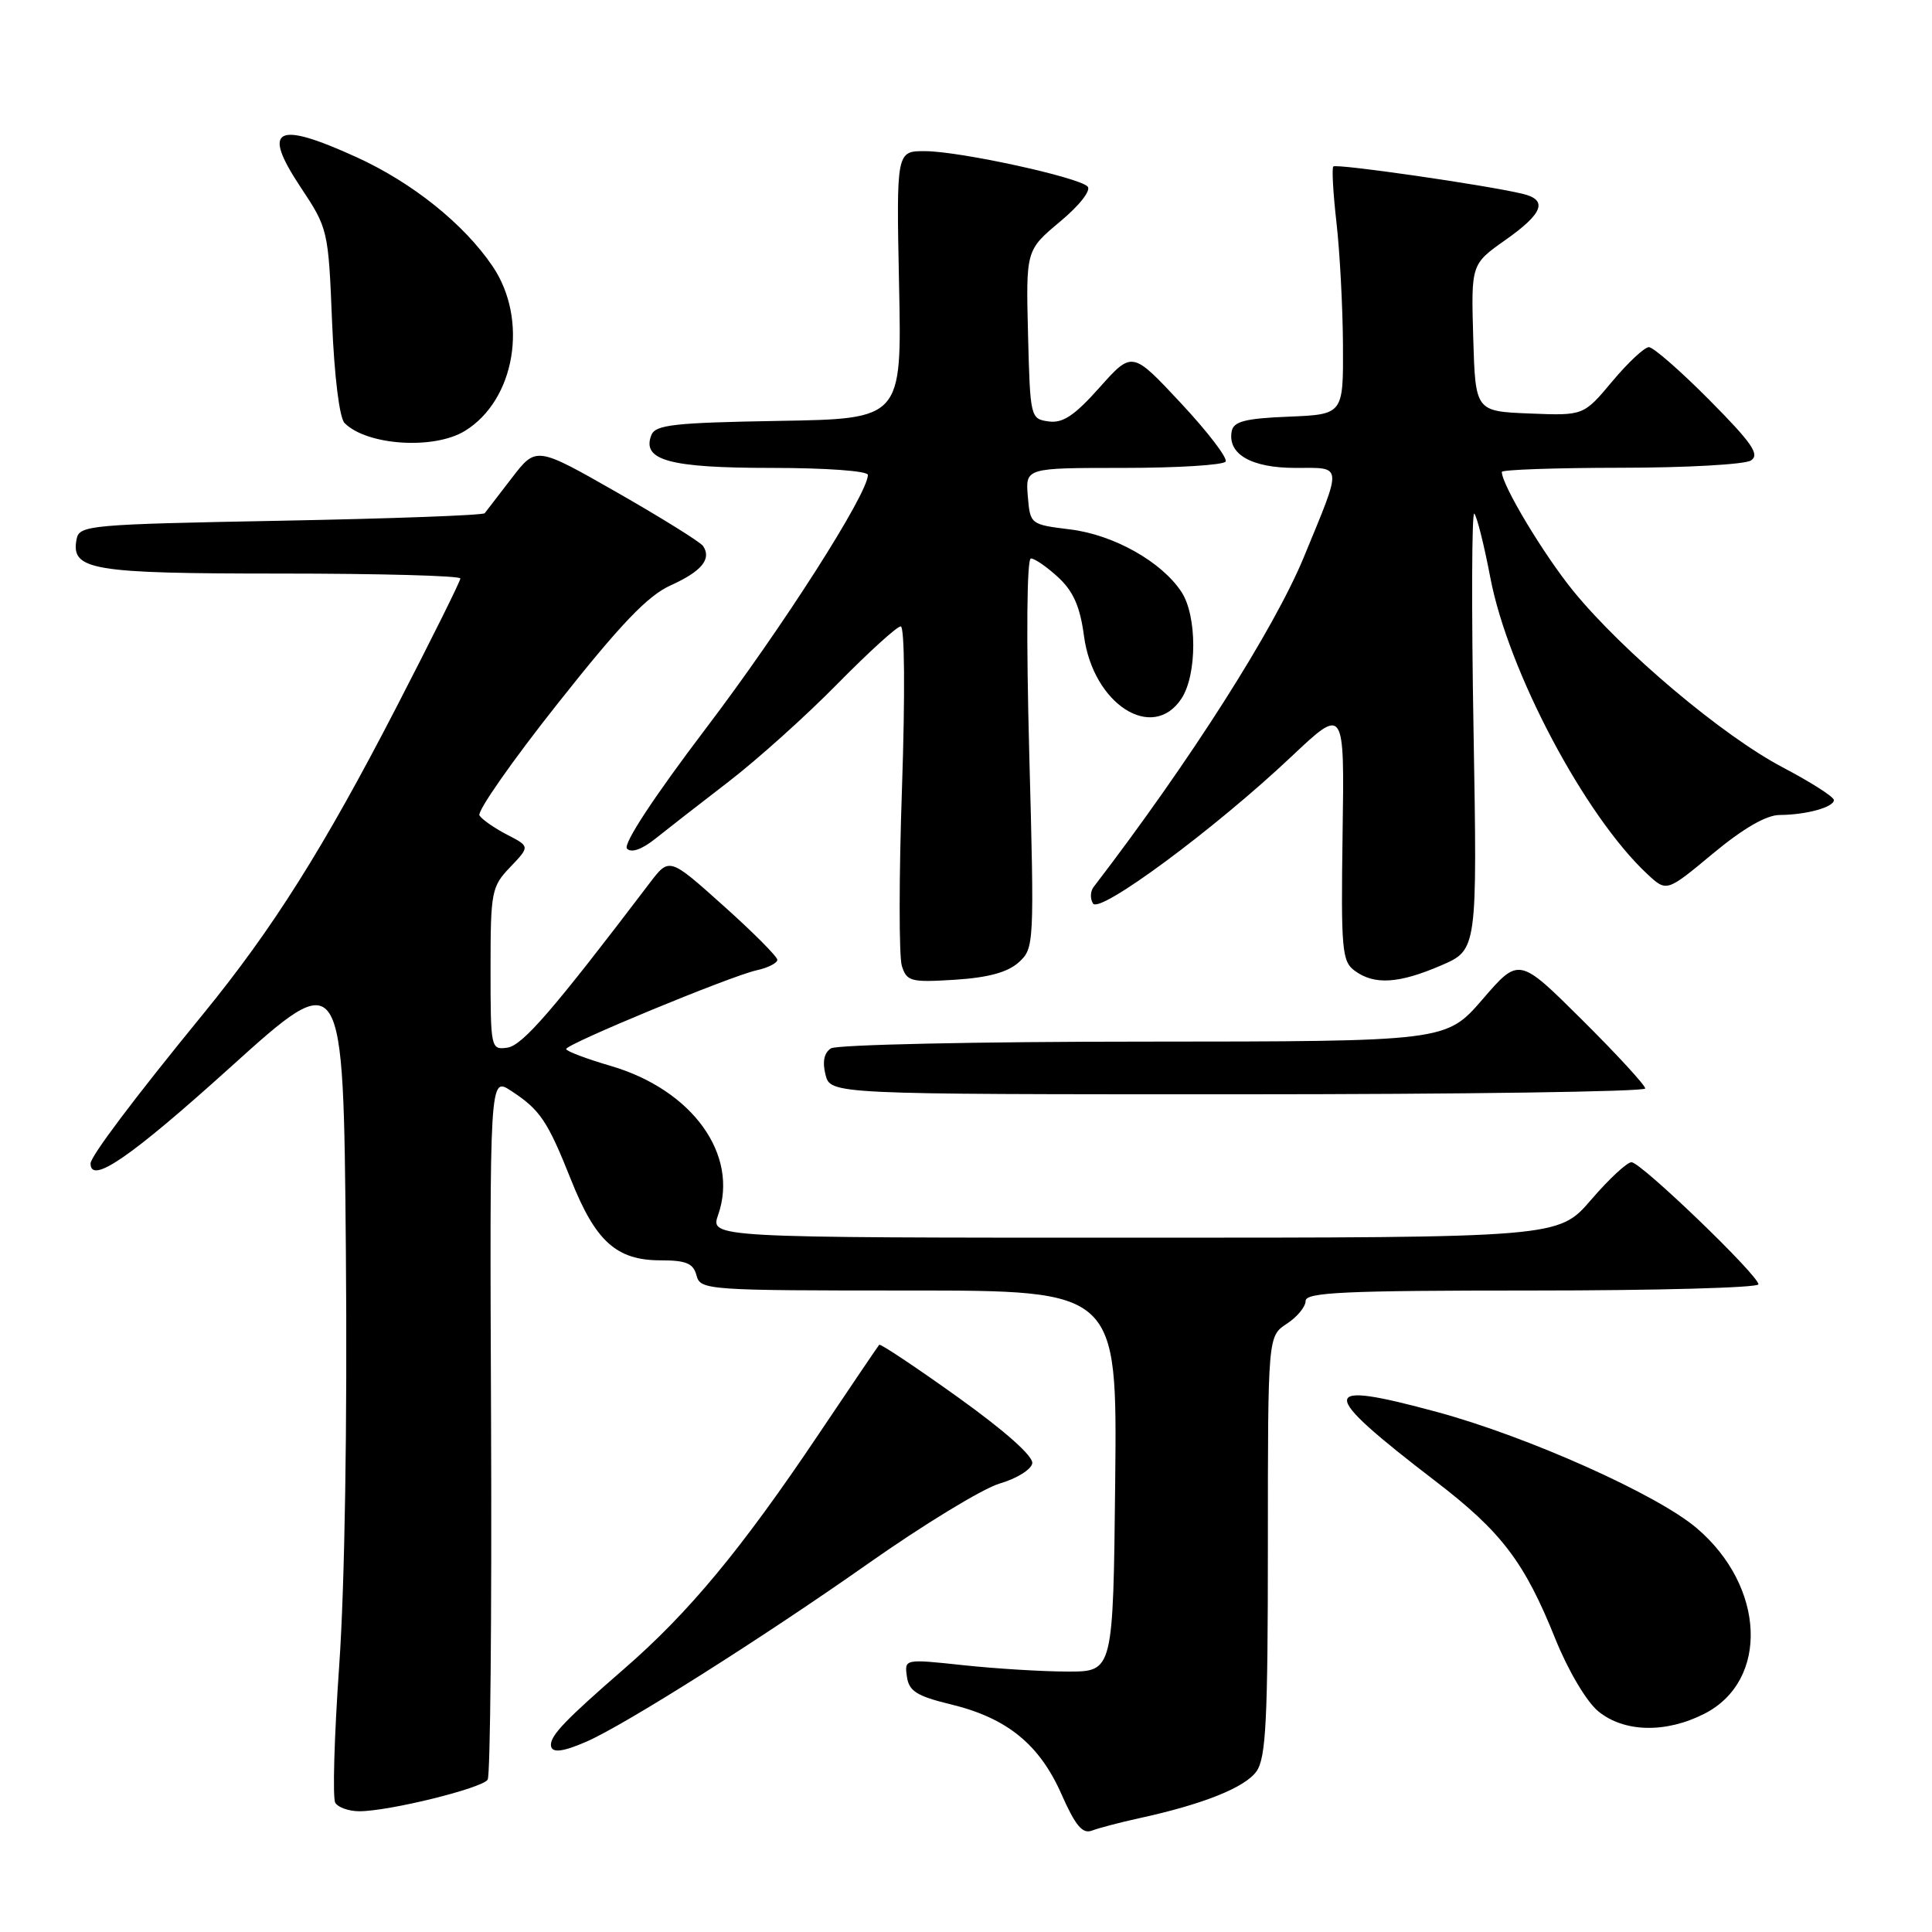 <?xml version="1.0" encoding="UTF-8" standalone="no"?>
<!DOCTYPE svg PUBLIC "-//W3C//DTD SVG 1.1//EN" "http://www.w3.org/Graphics/SVG/1.1/DTD/svg11.dtd" >
<svg xmlns="http://www.w3.org/2000/svg" xmlns:xlink="http://www.w3.org/1999/xlink" version="1.1" viewBox="0 0 256 256">
 <g >
 <path fill="currentColor"
d=" M 150.92 240.93 C 159.42 239.08 164.99 236.85 166.50 234.70 C 167.75 232.92 168.00 227.86 168.00 204.80 C 168.00 177.05 168.00 177.05 170.50 175.41 C 171.88 174.51 173.00 173.15 173.00 172.38 C 173.00 171.24 178.11 171.00 203.00 171.00 C 219.50 171.00 233.00 170.63 233.00 170.18 C 233.00 168.98 217.43 154.00 216.18 154.00 C 215.59 154.00 213.17 156.25 210.81 159.00 C 206.50 164.00 206.50 164.00 150.30 164.00 C 94.10 164.00 94.10 164.00 95.16 160.97 C 97.94 153.01 91.75 144.42 80.96 141.25 C 77.68 140.29 75.01 139.28 75.02 139.00 C 75.04 138.33 96.78 129.34 100.25 128.57 C 101.76 128.24 103.00 127.61 103.00 127.18 C 103.00 126.76 99.78 123.52 95.84 120.00 C 88.69 113.59 88.69 113.59 86.09 117.00 C 73.30 133.84 69.24 138.53 67.23 138.82 C 65.04 139.13 65.00 138.94 65.00 128.37 C 65.00 118.13 65.13 117.48 67.61 114.89 C 70.22 112.16 70.22 112.16 67.17 110.59 C 65.50 109.72 63.86 108.58 63.53 108.05 C 63.20 107.51 67.86 100.84 73.90 93.22 C 82.25 82.67 85.82 78.94 88.87 77.56 C 92.97 75.71 94.32 74.07 93.16 72.35 C 92.80 71.82 87.67 68.63 81.78 65.26 C 71.05 59.14 71.05 59.14 67.83 63.32 C 66.06 65.62 64.44 67.72 64.23 68.00 C 64.01 68.28 51.84 68.72 37.18 69.00 C 11.83 69.48 10.51 69.59 10.15 71.43 C 9.36 75.55 12.04 76.00 37.19 76.00 C 50.29 76.00 61.00 76.29 61.00 76.65 C 61.00 77.01 57.18 84.70 52.52 93.72 C 42.87 112.40 36.15 123.06 26.92 134.36 C 17.77 145.55 12.00 153.22 12.00 154.17 C 12.00 157.00 17.30 153.35 30.50 141.44 C 45.50 127.90 45.50 127.90 45.83 165.70 C 46.03 188.63 45.68 210.24 44.95 220.64 C 44.29 230.07 44.05 238.28 44.43 238.89 C 44.81 239.50 46.24 240.00 47.61 240.00 C 51.55 240.00 63.91 236.95 64.62 235.81 C 64.97 235.24 65.17 214.06 65.07 188.73 C 64.88 142.69 64.88 142.69 67.69 144.52 C 71.56 147.04 72.54 148.49 75.66 156.32 C 78.91 164.50 81.69 167.00 87.52 167.00 C 90.93 167.00 91.87 167.40 92.29 169.00 C 92.80 170.94 93.65 171.00 120.42 171.00 C 148.03 171.00 148.03 171.00 147.77 196.25 C 147.50 221.50 147.50 221.50 141.50 221.49 C 138.20 221.49 131.98 221.11 127.67 220.65 C 119.84 219.81 119.84 219.81 120.17 222.16 C 120.44 224.09 121.47 224.74 126.00 225.84 C 133.43 227.64 137.73 231.13 140.65 237.74 C 142.50 241.92 143.44 243.05 144.70 242.56 C 145.60 242.22 148.40 241.48 150.92 240.93 Z  M 77.70 230.78 C 82.75 228.59 101.08 217.00 114.88 207.29 C 122.33 202.04 130.23 197.23 132.45 196.58 C 134.67 195.94 136.62 194.74 136.78 193.91 C 136.96 192.98 133.19 189.63 126.93 185.14 C 121.35 181.15 116.66 178.02 116.50 178.19 C 116.35 178.36 112.74 183.68 108.50 190.00 C 98.23 205.30 91.27 213.70 82.64 221.18 C 75.02 227.80 73.00 229.90 73.00 231.19 C 73.00 232.32 74.45 232.20 77.70 230.78 Z  M 225.84 227.08 C 234.45 222.69 233.92 210.19 224.79 202.46 C 219.55 198.01 202.46 190.37 190.50 187.12 C 174.55 182.79 174.51 184.22 190.23 196.28 C 198.95 202.96 202.01 206.98 206.09 217.16 C 207.79 221.37 210.21 225.46 211.77 226.75 C 215.19 229.56 220.72 229.69 225.84 227.08 Z  M 218.00 144.23 C 218.00 143.80 214.24 139.71 209.64 135.14 C 201.27 126.82 201.27 126.82 196.45 132.41 C 191.62 138.00 191.62 138.00 151.56 138.02 C 129.53 138.02 110.88 138.43 110.11 138.91 C 109.20 139.49 108.95 140.67 109.38 142.39 C 110.04 145.00 110.04 145.00 164.02 145.00 C 193.71 145.00 218.00 144.65 218.00 144.23 Z  M 134.98 127.52 C 137.04 125.66 137.06 125.18 136.38 99.81 C 135.97 84.34 136.06 74.00 136.60 74.00 C 137.11 74.00 138.74 75.13 140.23 76.51 C 142.22 78.35 143.12 80.40 143.63 84.25 C 144.83 93.31 152.73 98.39 156.56 92.55 C 158.63 89.39 158.63 81.61 156.56 78.45 C 153.93 74.43 147.56 70.85 141.79 70.15 C 136.53 69.50 136.50 69.48 136.19 65.75 C 135.88 62.00 135.88 62.00 148.88 62.00 C 156.03 62.00 162.12 61.62 162.40 61.16 C 162.69 60.70 160.02 57.21 156.47 53.41 C 150.02 46.50 150.02 46.50 145.70 51.34 C 142.38 55.07 140.82 56.11 138.94 55.84 C 136.54 55.51 136.50 55.32 136.22 44.33 C 135.94 33.15 135.94 33.15 140.46 29.37 C 143.05 27.21 144.61 25.21 144.11 24.71 C 142.87 23.47 127.24 20.06 122.63 20.03 C 118.77 20.00 118.77 20.00 119.13 37.75 C 119.50 55.50 119.50 55.50 103.21 55.77 C 89.28 56.01 86.83 56.28 86.30 57.67 C 85.02 60.99 88.71 62.00 102.19 62.00 C 109.43 62.00 115.00 62.40 115.00 62.93 C 115.00 65.44 103.70 83.13 93.54 96.51 C 86.57 105.70 82.53 111.87 83.08 112.45 C 83.65 113.04 85.03 112.56 86.75 111.20 C 88.26 109.99 92.65 106.57 96.50 103.61 C 100.35 100.65 106.86 94.80 110.97 90.61 C 115.09 86.43 118.85 83.00 119.35 83.00 C 119.87 83.00 119.94 91.88 119.52 104.38 C 119.11 116.13 119.11 126.76 119.50 127.99 C 120.15 130.05 120.69 130.19 126.55 129.82 C 130.94 129.54 133.53 128.83 134.98 127.52 Z  M 190.94 127.93 C 195.75 125.86 195.75 125.86 195.25 96.68 C 194.97 80.63 195.02 67.75 195.35 68.06 C 195.69 68.38 196.65 72.20 197.48 76.56 C 199.85 88.96 210.02 108.15 218.31 115.85 C 220.84 118.20 220.84 118.20 226.97 113.10 C 230.98 109.77 234.04 108.00 235.80 107.99 C 239.34 107.97 243.00 106.96 243.00 106.01 C 243.00 105.59 239.95 103.64 236.22 101.68 C 228.26 97.50 215.02 86.34 208.46 78.30 C 204.52 73.45 199.00 64.26 199.00 62.53 C 199.00 62.24 206.09 61.99 214.75 61.98 C 223.41 61.98 231.18 61.54 232.00 61.02 C 233.22 60.24 232.18 58.74 226.53 53.03 C 222.69 49.16 219.07 46.00 218.49 46.00 C 217.90 46.00 215.72 48.04 213.63 50.54 C 209.83 55.08 209.83 55.08 202.67 54.79 C 195.50 54.50 195.50 54.50 195.21 44.75 C 194.93 35.01 194.93 35.01 199.46 31.81 C 204.48 28.28 205.15 26.49 201.75 25.68 C 196.81 24.50 177.02 21.65 176.67 22.06 C 176.46 22.30 176.65 25.65 177.09 29.50 C 177.53 33.35 177.92 40.64 177.95 45.71 C 178.00 54.91 178.00 54.91 170.76 55.21 C 165.02 55.44 163.46 55.84 163.21 57.13 C 162.63 60.17 165.79 62.00 171.64 62.00 C 177.99 62.00 177.92 61.30 172.80 73.74 C 168.85 83.34 157.68 100.88 144.91 117.53 C 144.47 118.10 144.43 119.09 144.83 119.72 C 145.70 121.13 160.97 109.83 171.12 100.25 C 178.15 93.62 178.15 93.62 177.90 110.45 C 177.68 125.87 177.81 127.39 179.52 128.64 C 182.12 130.54 185.34 130.34 190.94 127.93 Z  M 61.58 57.11 C 68.27 53.03 70.07 42.34 65.25 35.25 C 61.45 29.66 54.65 24.21 47.27 20.84 C 36.55 15.95 34.63 16.96 39.81 24.77 C 43.46 30.26 43.51 30.47 44.00 42.62 C 44.30 49.90 44.98 55.38 45.66 56.06 C 48.63 59.03 57.48 59.61 61.58 57.11 Z "/>
</g>
</svg>